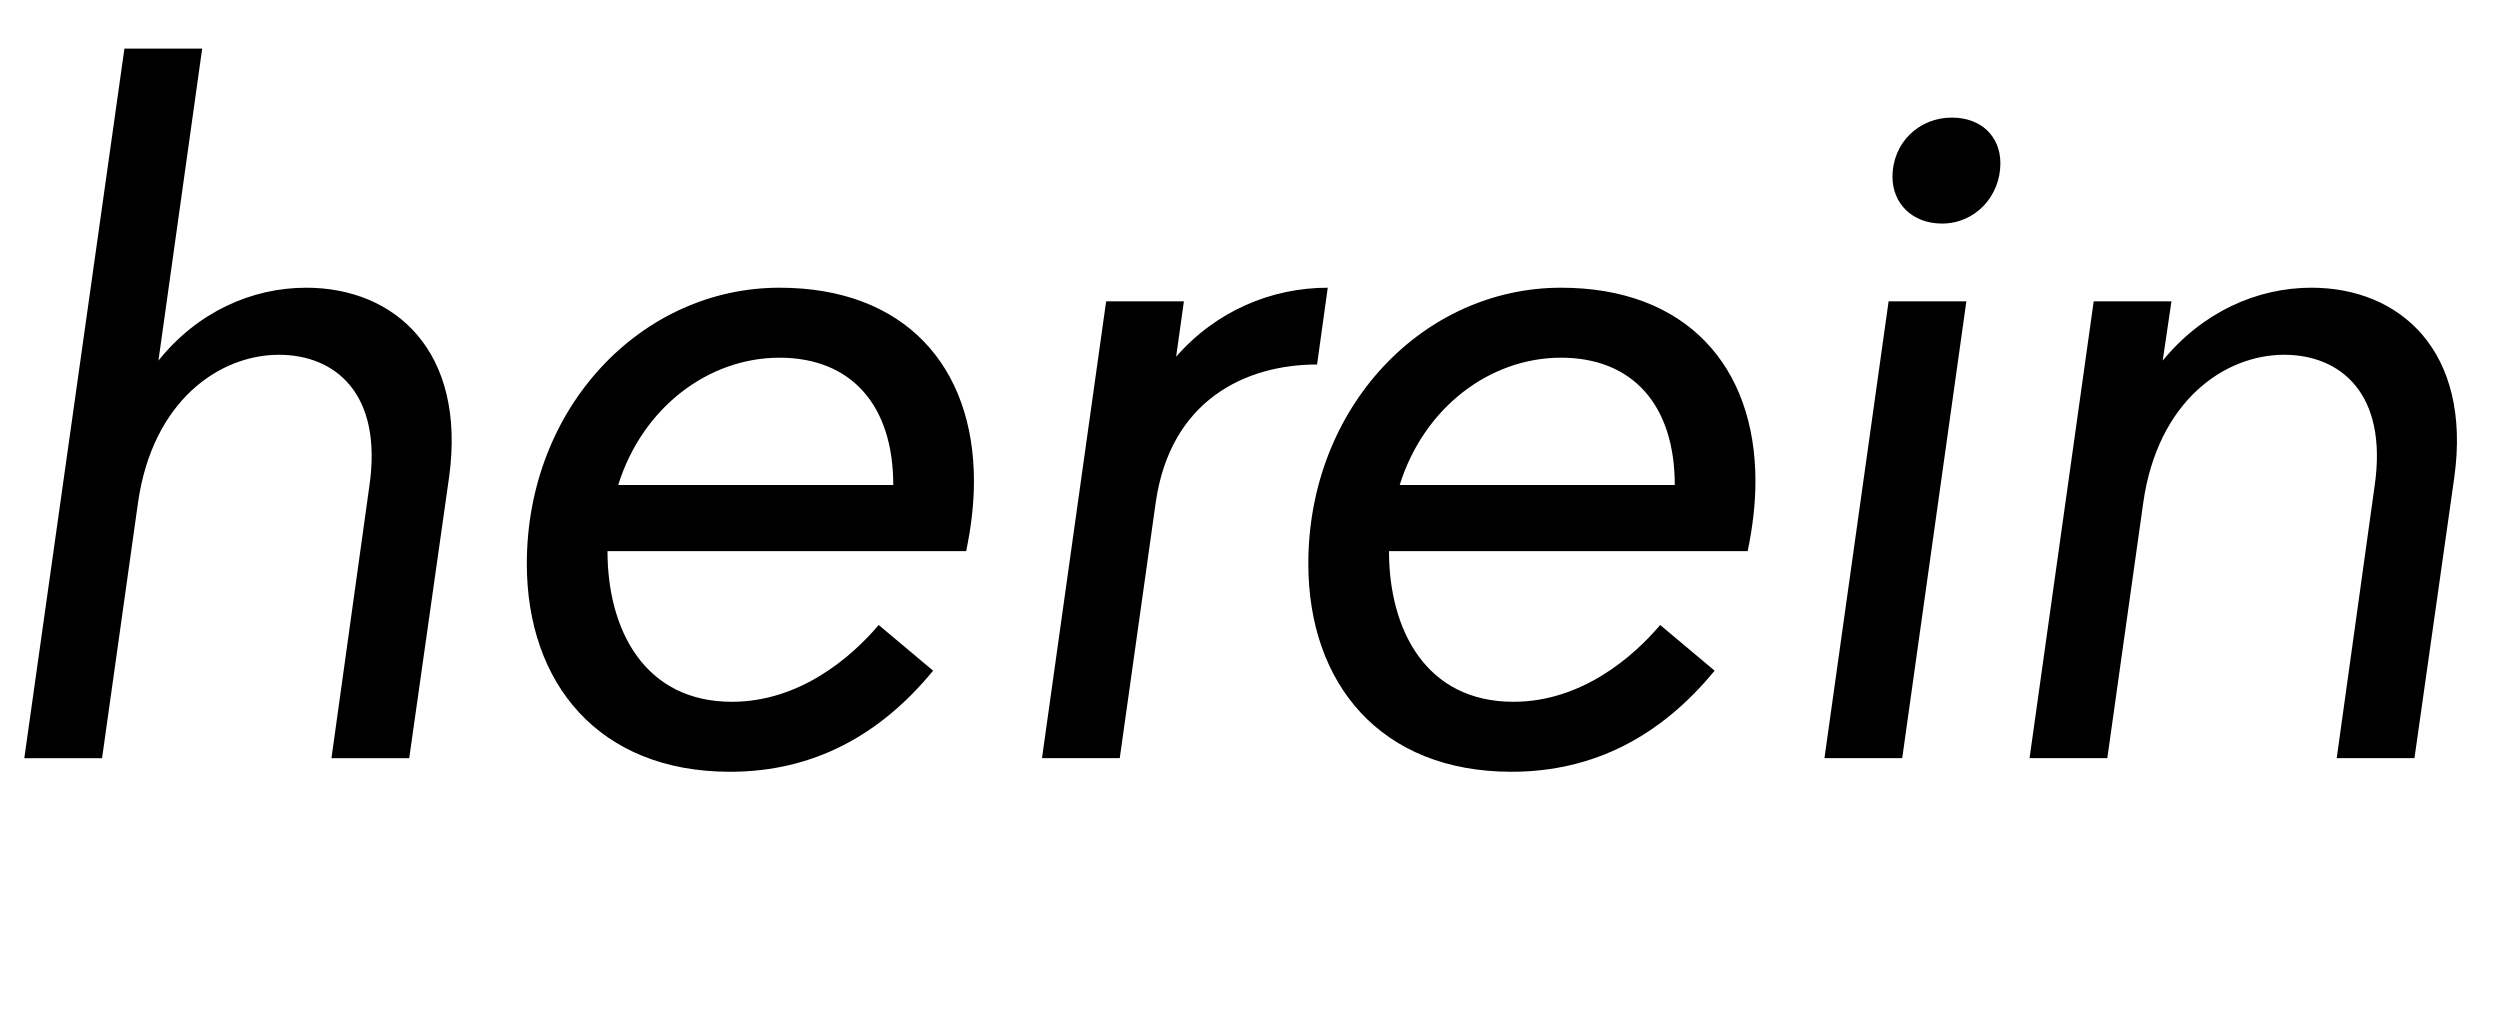 <svg width="2572" height="1064.002" xmlns="http://www.w3.org/2000/svg"><path d="M105 780.002l37-263c15-105 84-152 145-152 57 0 107 39 93 135l-39 280h80l41-289c18-130-56-195-147-195-56 0-112 25-152 75l45-321h-80l-103 730zm437-200c0 123 74 214 209 214 85 0 154-37 209-104l-56-47c-28 33-81 79-151 79-90 0-128-74-128-155h369c5-24 8-48 8-72 0-118-71-199-200-199-142 0-260 123-260 284zm94-81c25-80 93-131 166-131s117 48 117 131zm516 281l37-263c15-105 92-142 166-142l11-79c-58 0-115 24-156 71l8-57h-80l-66 470zm194-200c0 123 74 214 209 214 85 0 154-37 209-104l-56-47c-28 33-81 79-151 79-90 0-128-74-128-155h369c5-24 8-48 8-72 0-118-71-199-200-199-142 0-260 123-260 284zm94-81c25-80 93-131 166-131s117 48 117 131zm517 281c3-21 63-449 66-470h-80c-3 21-63 449-66 470h80zm41-550c34 0 60-28 60-62 0-27-19-47-50-47-34 0-61 26-61 61 0 27 20 48 51 48zm170 550l37-263c15-105 84-152 145-152 57 0 107 39 93 135l-39 280h80l41-289c18-130-56-195-147-195-56 0-112 25-153 75l9-61h-80l-66 470zm0 0"/></svg>